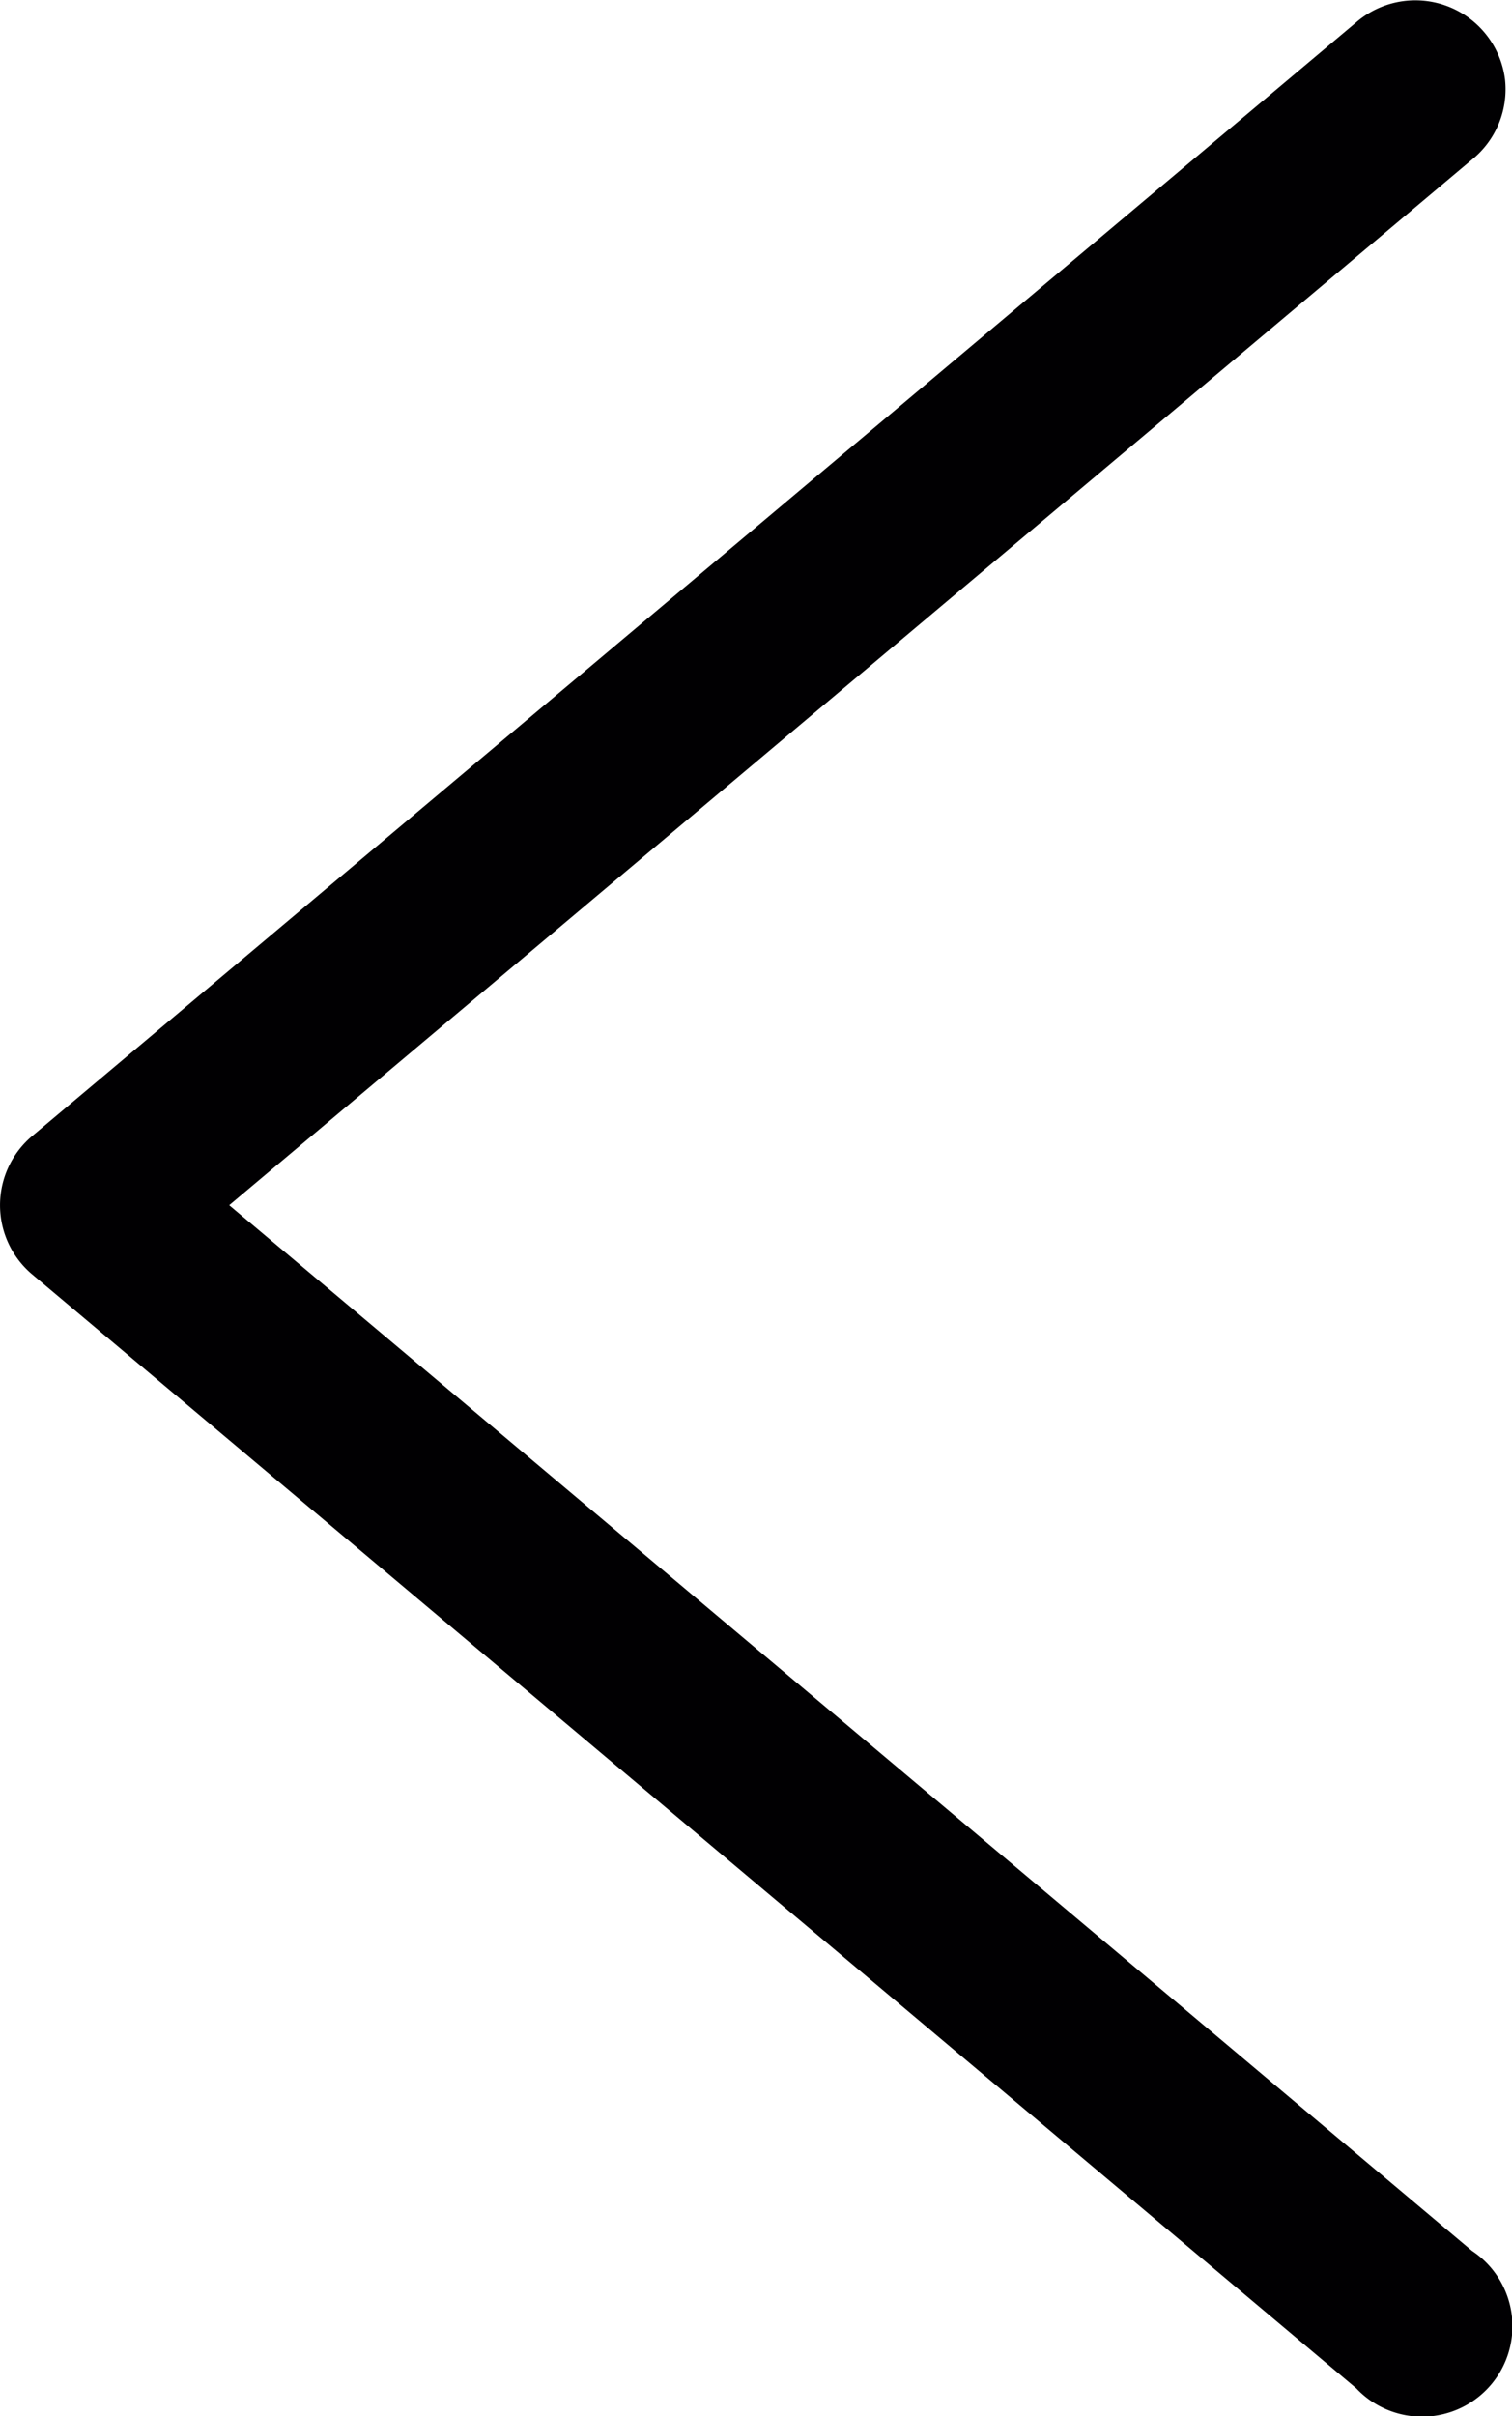 <svg id="Desktop" xmlns="http://www.w3.org/2000/svg" viewBox="0 0 75.92 121.26"><title>arrow-left</title><path d="M102.22,7.43a4.54,4.54,0,0,0-7.46-2.88L28.24,60.48a4.54,4.54,0,0,0,0,6.9l66.51,55.93a4.54,4.54,0,1,0,5.81-6.9L38.16,63.93l62.4-52.48A4.54,4.54,0,0,0,102.22,7.43Z" transform="translate(-26.65 -3.44)" style="fill:#010002"/></svg>